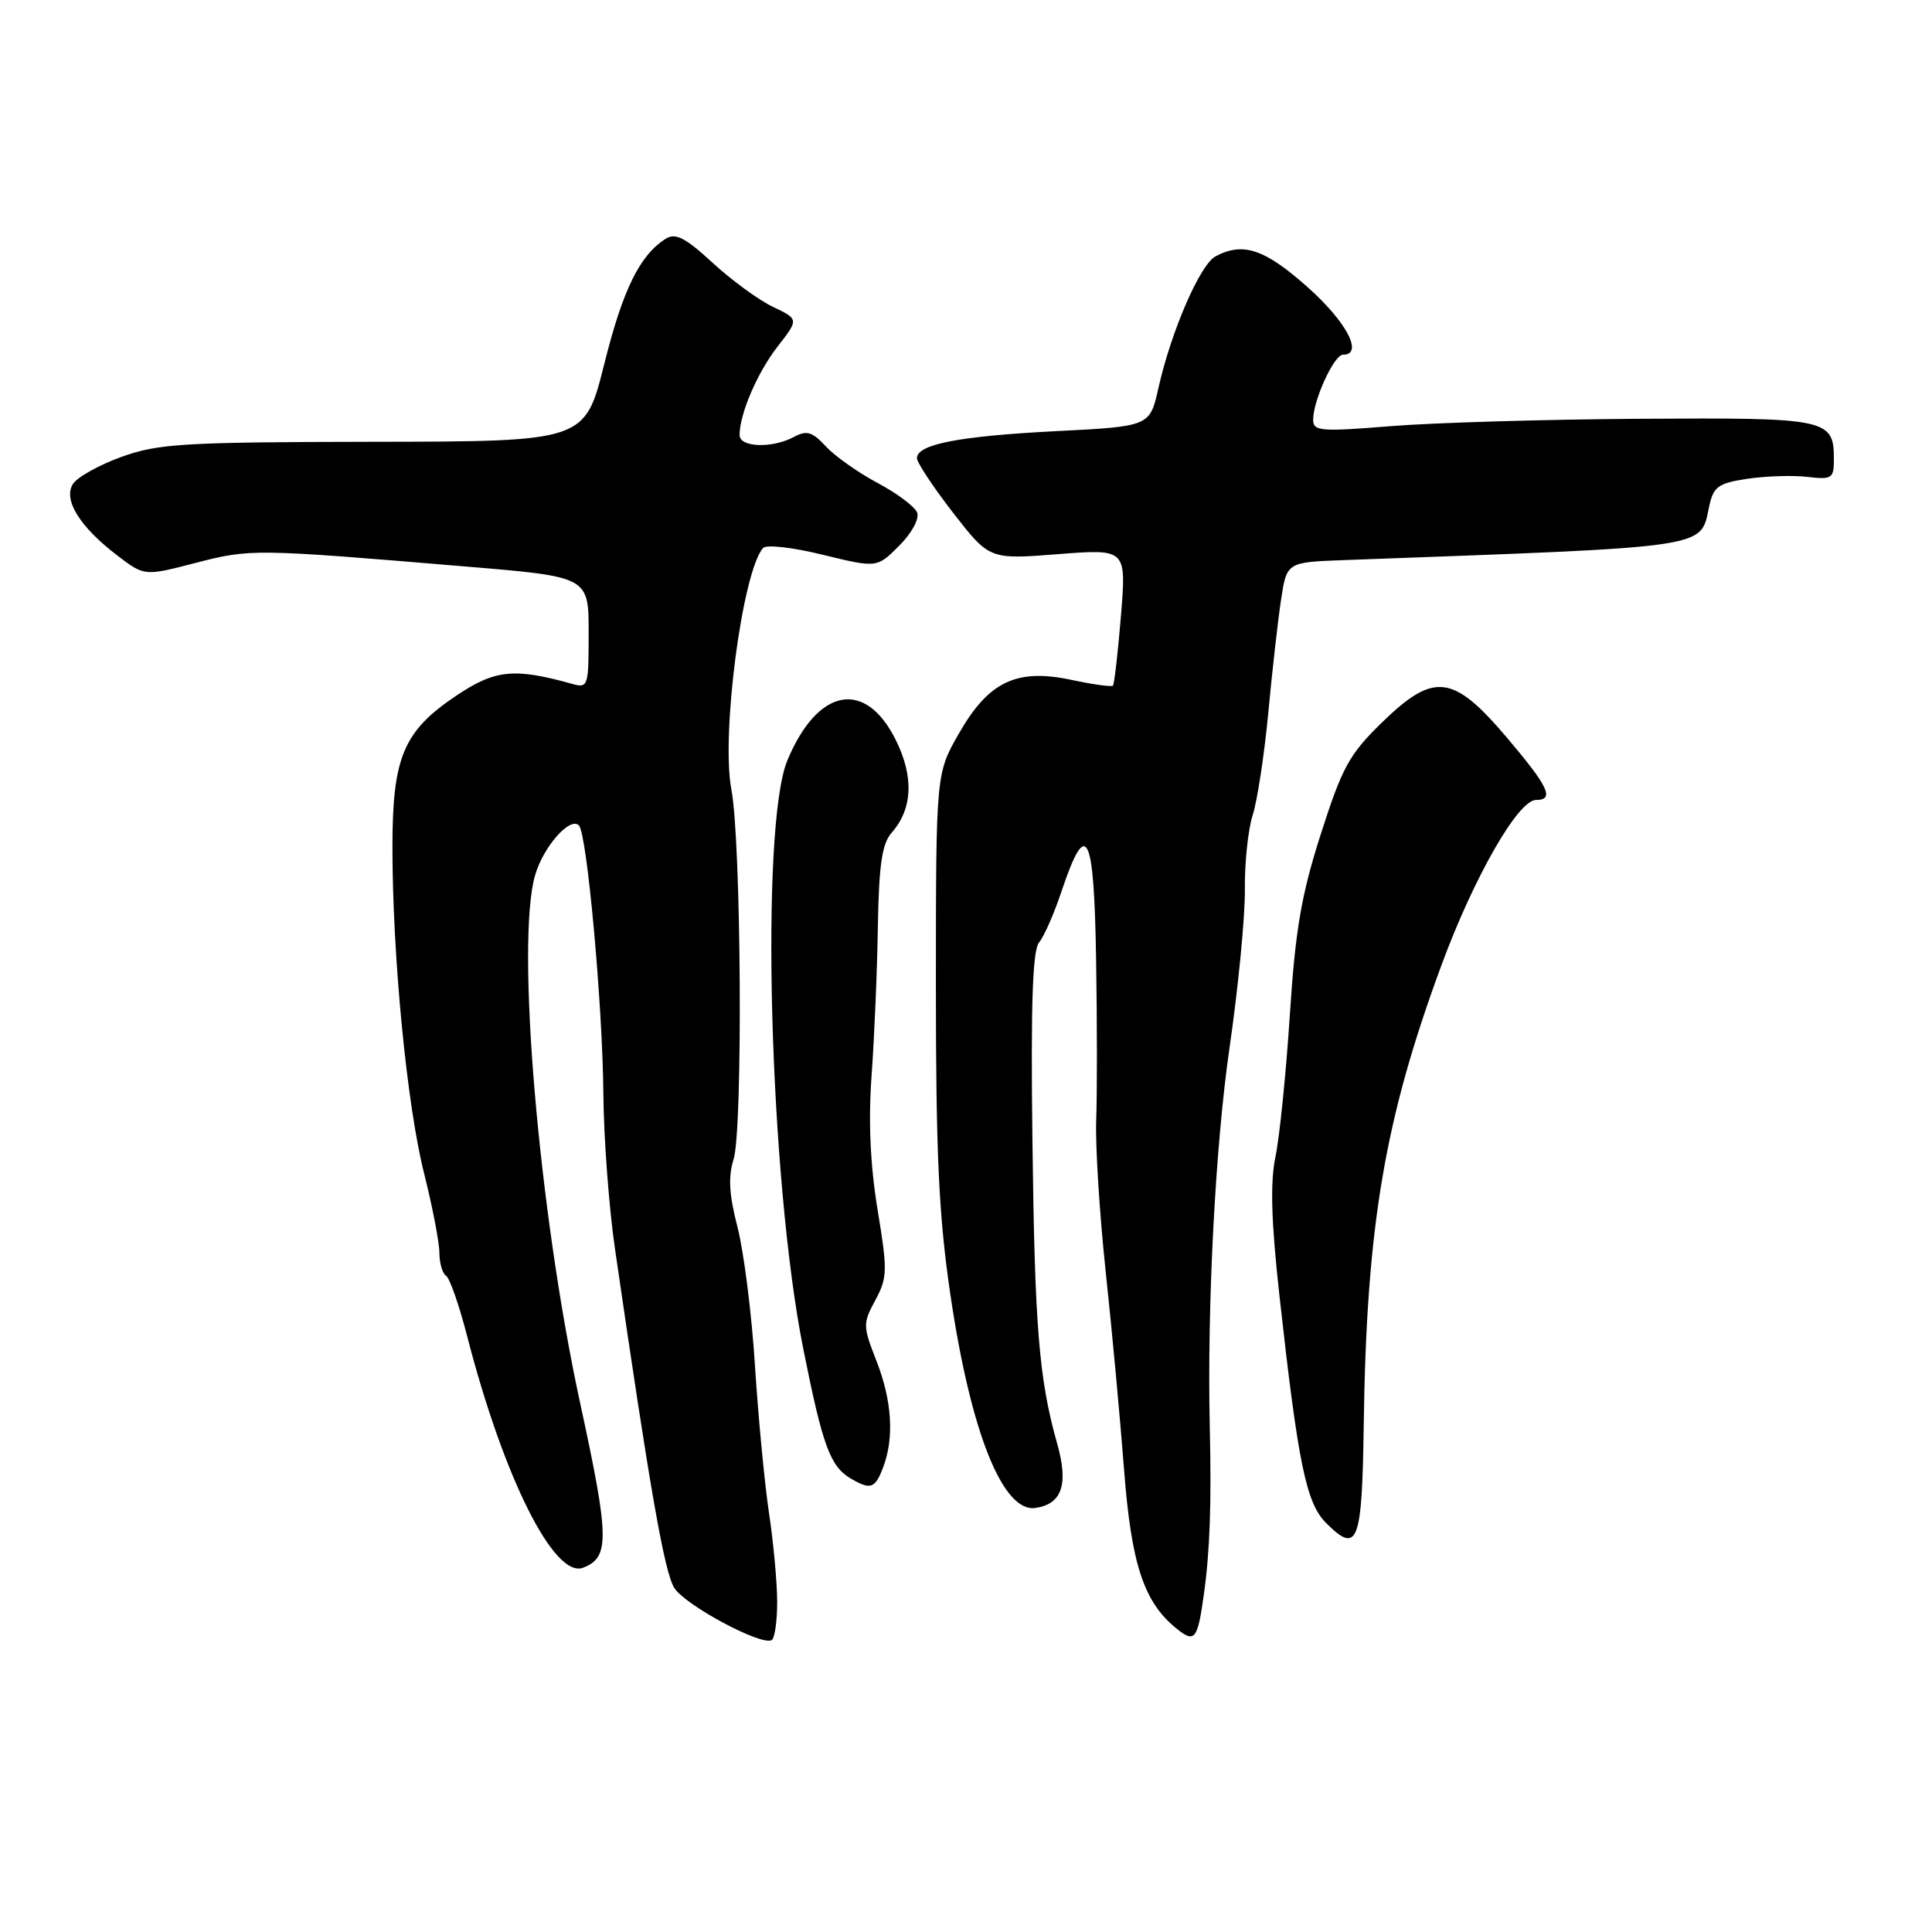 <?xml version="1.0" encoding="UTF-8" standalone="no"?>
<!DOCTYPE svg PUBLIC "-//W3C//DTD SVG 1.1//EN" "http://www.w3.org/Graphics/SVG/1.1/DTD/svg11.dtd" >
<svg xmlns="http://www.w3.org/2000/svg" xmlns:xlink="http://www.w3.org/1999/xlink" version="1.1" viewBox="0 0 256 256">
 <g >
 <path fill="currentColor"
d=" M 102.98 212.19 C 102.97 209.61 102.48 204.35 101.90 200.50 C 101.32 196.65 100.48 187.88 100.04 181.00 C 99.61 174.12 98.56 165.86 97.73 162.63 C 96.61 158.33 96.47 155.93 97.20 153.63 C 98.45 149.68 98.22 111.43 96.91 104.60 C 95.53 97.40 98.35 75.82 101.10 72.62 C 101.52 72.13 105.00 72.52 109.02 73.51 C 116.20 75.26 116.20 75.26 119.14 72.32 C 120.81 70.65 121.84 68.75 121.53 67.93 C 121.22 67.13 118.87 65.37 116.31 64.01 C 113.75 62.65 110.66 60.47 109.45 59.17 C 107.63 57.20 106.90 56.98 105.19 57.90 C 102.31 59.44 98.00 59.29 98.00 57.65 C 98.00 54.84 100.35 49.37 103.05 45.90 C 105.85 42.30 105.85 42.30 102.42 40.66 C 100.53 39.76 96.93 37.13 94.41 34.81 C 90.81 31.49 89.51 30.82 88.22 31.63 C 84.77 33.81 82.54 38.34 80.07 48.23 C 77.50 58.50 77.50 58.50 49.50 58.54 C 24.27 58.58 20.96 58.78 16.09 60.54 C 13.11 61.62 10.21 63.24 9.65 64.15 C 8.36 66.25 10.58 69.82 15.55 73.61 C 19.14 76.35 19.14 76.35 25.95 74.58 C 33.18 72.71 33.64 72.71 61.75 75.07 C 78.00 76.42 78.00 76.42 78.00 83.83 C 78.00 91.03 77.94 91.22 75.75 90.60 C 68.15 88.48 65.61 88.73 60.50 92.15 C 53.46 96.87 52.00 100.31 52.00 112.23 C 52.00 126.68 53.91 146.44 56.20 155.50 C 57.30 159.90 58.22 164.62 58.22 166.00 C 58.23 167.38 58.63 168.75 59.11 169.05 C 59.59 169.36 60.85 172.96 61.90 177.05 C 66.74 195.82 73.44 209.20 77.26 207.73 C 80.80 206.37 80.76 203.83 76.89 186.00 C 71.37 160.59 68.31 124.71 70.92 115.91 C 72.04 112.14 75.53 108.19 76.71 109.37 C 77.78 110.45 79.86 133.26 79.95 145.00 C 80.00 150.78 80.69 160.00 81.49 165.50 C 86.14 197.51 88.05 208.43 89.37 210.44 C 90.89 212.76 100.91 218.12 102.25 217.32 C 102.66 217.08 102.99 214.77 102.98 212.19 Z  M 159.52 211.25 C 160.32 205.50 160.54 199.35 160.30 189.00 C 159.94 172.94 161.04 151.84 162.91 138.89 C 164.08 130.85 164.99 121.40 164.95 117.89 C 164.91 114.38 165.37 109.92 165.99 108.00 C 166.60 106.08 167.53 100.00 168.05 94.50 C 168.56 89.00 169.33 82.25 169.74 79.50 C 170.50 74.50 170.50 74.50 178.00 74.22 C 227.48 72.40 225.24 72.74 226.50 66.98 C 227.05 64.48 227.72 64.01 231.55 63.44 C 233.98 63.08 237.55 62.96 239.48 63.19 C 242.75 63.57 243.00 63.40 243.00 60.87 C 243.00 55.49 242.21 55.33 217.35 55.49 C 204.78 55.57 189.89 56.01 184.25 56.47 C 174.98 57.22 174.00 57.14 174.00 55.62 C 174.00 53.04 176.77 47.00 177.95 47.00 C 180.71 47.00 178.46 42.68 173.30 38.08 C 167.59 32.99 164.70 32.02 161.06 33.97 C 159.01 35.07 155.20 43.85 153.50 51.40 C 152.36 56.50 152.36 56.50 139.93 57.13 C 127.08 57.79 121.50 58.87 121.50 60.71 C 121.50 61.29 123.66 64.55 126.30 67.96 C 131.11 74.14 131.11 74.14 140.18 73.43 C 149.26 72.72 149.26 72.72 148.53 81.61 C 148.13 86.50 147.65 90.66 147.47 90.85 C 147.29 91.04 144.84 90.70 142.03 90.10 C 134.73 88.53 131.02 90.28 127.07 97.17 C 124.02 102.50 124.02 102.50 124.01 130.50 C 124.01 152.92 124.39 161.10 125.93 171.54 C 128.61 189.76 132.88 200.46 137.21 199.81 C 140.73 199.29 141.61 196.68 140.08 191.29 C 137.66 182.69 137.10 175.86 136.80 150.90 C 136.58 133.04 136.82 125.92 137.68 124.88 C 138.34 124.10 139.69 121.02 140.68 118.04 C 143.98 108.23 144.97 110.23 145.24 127.17 C 145.38 135.60 145.38 145.20 145.25 148.50 C 145.13 151.80 145.69 160.80 146.51 168.50 C 147.34 176.20 148.43 188.04 148.95 194.80 C 149.91 207.27 151.56 212.26 155.84 215.75 C 158.31 217.76 158.68 217.31 159.52 211.25 Z  M 180.70 188.92 C 181.06 162.42 183.46 148.28 191.06 127.73 C 195.36 116.12 201.17 106.00 203.53 106.00 C 206.02 106.00 205.21 104.27 199.69 97.76 C 192.55 89.34 190.03 89.02 183.16 95.69 C 178.78 99.95 177.85 101.65 175.02 110.50 C 172.43 118.58 171.64 123.19 170.91 134.50 C 170.41 142.20 169.55 150.64 169.01 153.25 C 168.29 156.69 168.44 161.80 169.54 171.75 C 172.00 193.95 173.07 199.16 175.71 201.80 C 179.91 206.00 180.48 204.53 180.70 188.92 Z  M 117.02 194.43 C 118.51 190.52 118.20 185.58 116.12 180.29 C 114.33 175.71 114.32 175.36 115.99 172.27 C 117.59 169.29 117.62 168.36 116.28 160.27 C 115.31 154.35 115.05 148.57 115.49 142.50 C 115.85 137.55 116.23 128.71 116.32 122.85 C 116.46 114.59 116.87 111.79 118.14 110.35 C 120.93 107.20 121.12 102.94 118.70 98.06 C 114.67 89.94 108.36 91.11 104.34 100.73 C 100.69 109.48 101.94 156.14 106.43 178.69 C 109.02 191.65 110.00 194.31 112.76 195.93 C 115.37 197.45 115.96 197.24 117.02 194.43 Z "/>
</g>
</svg>